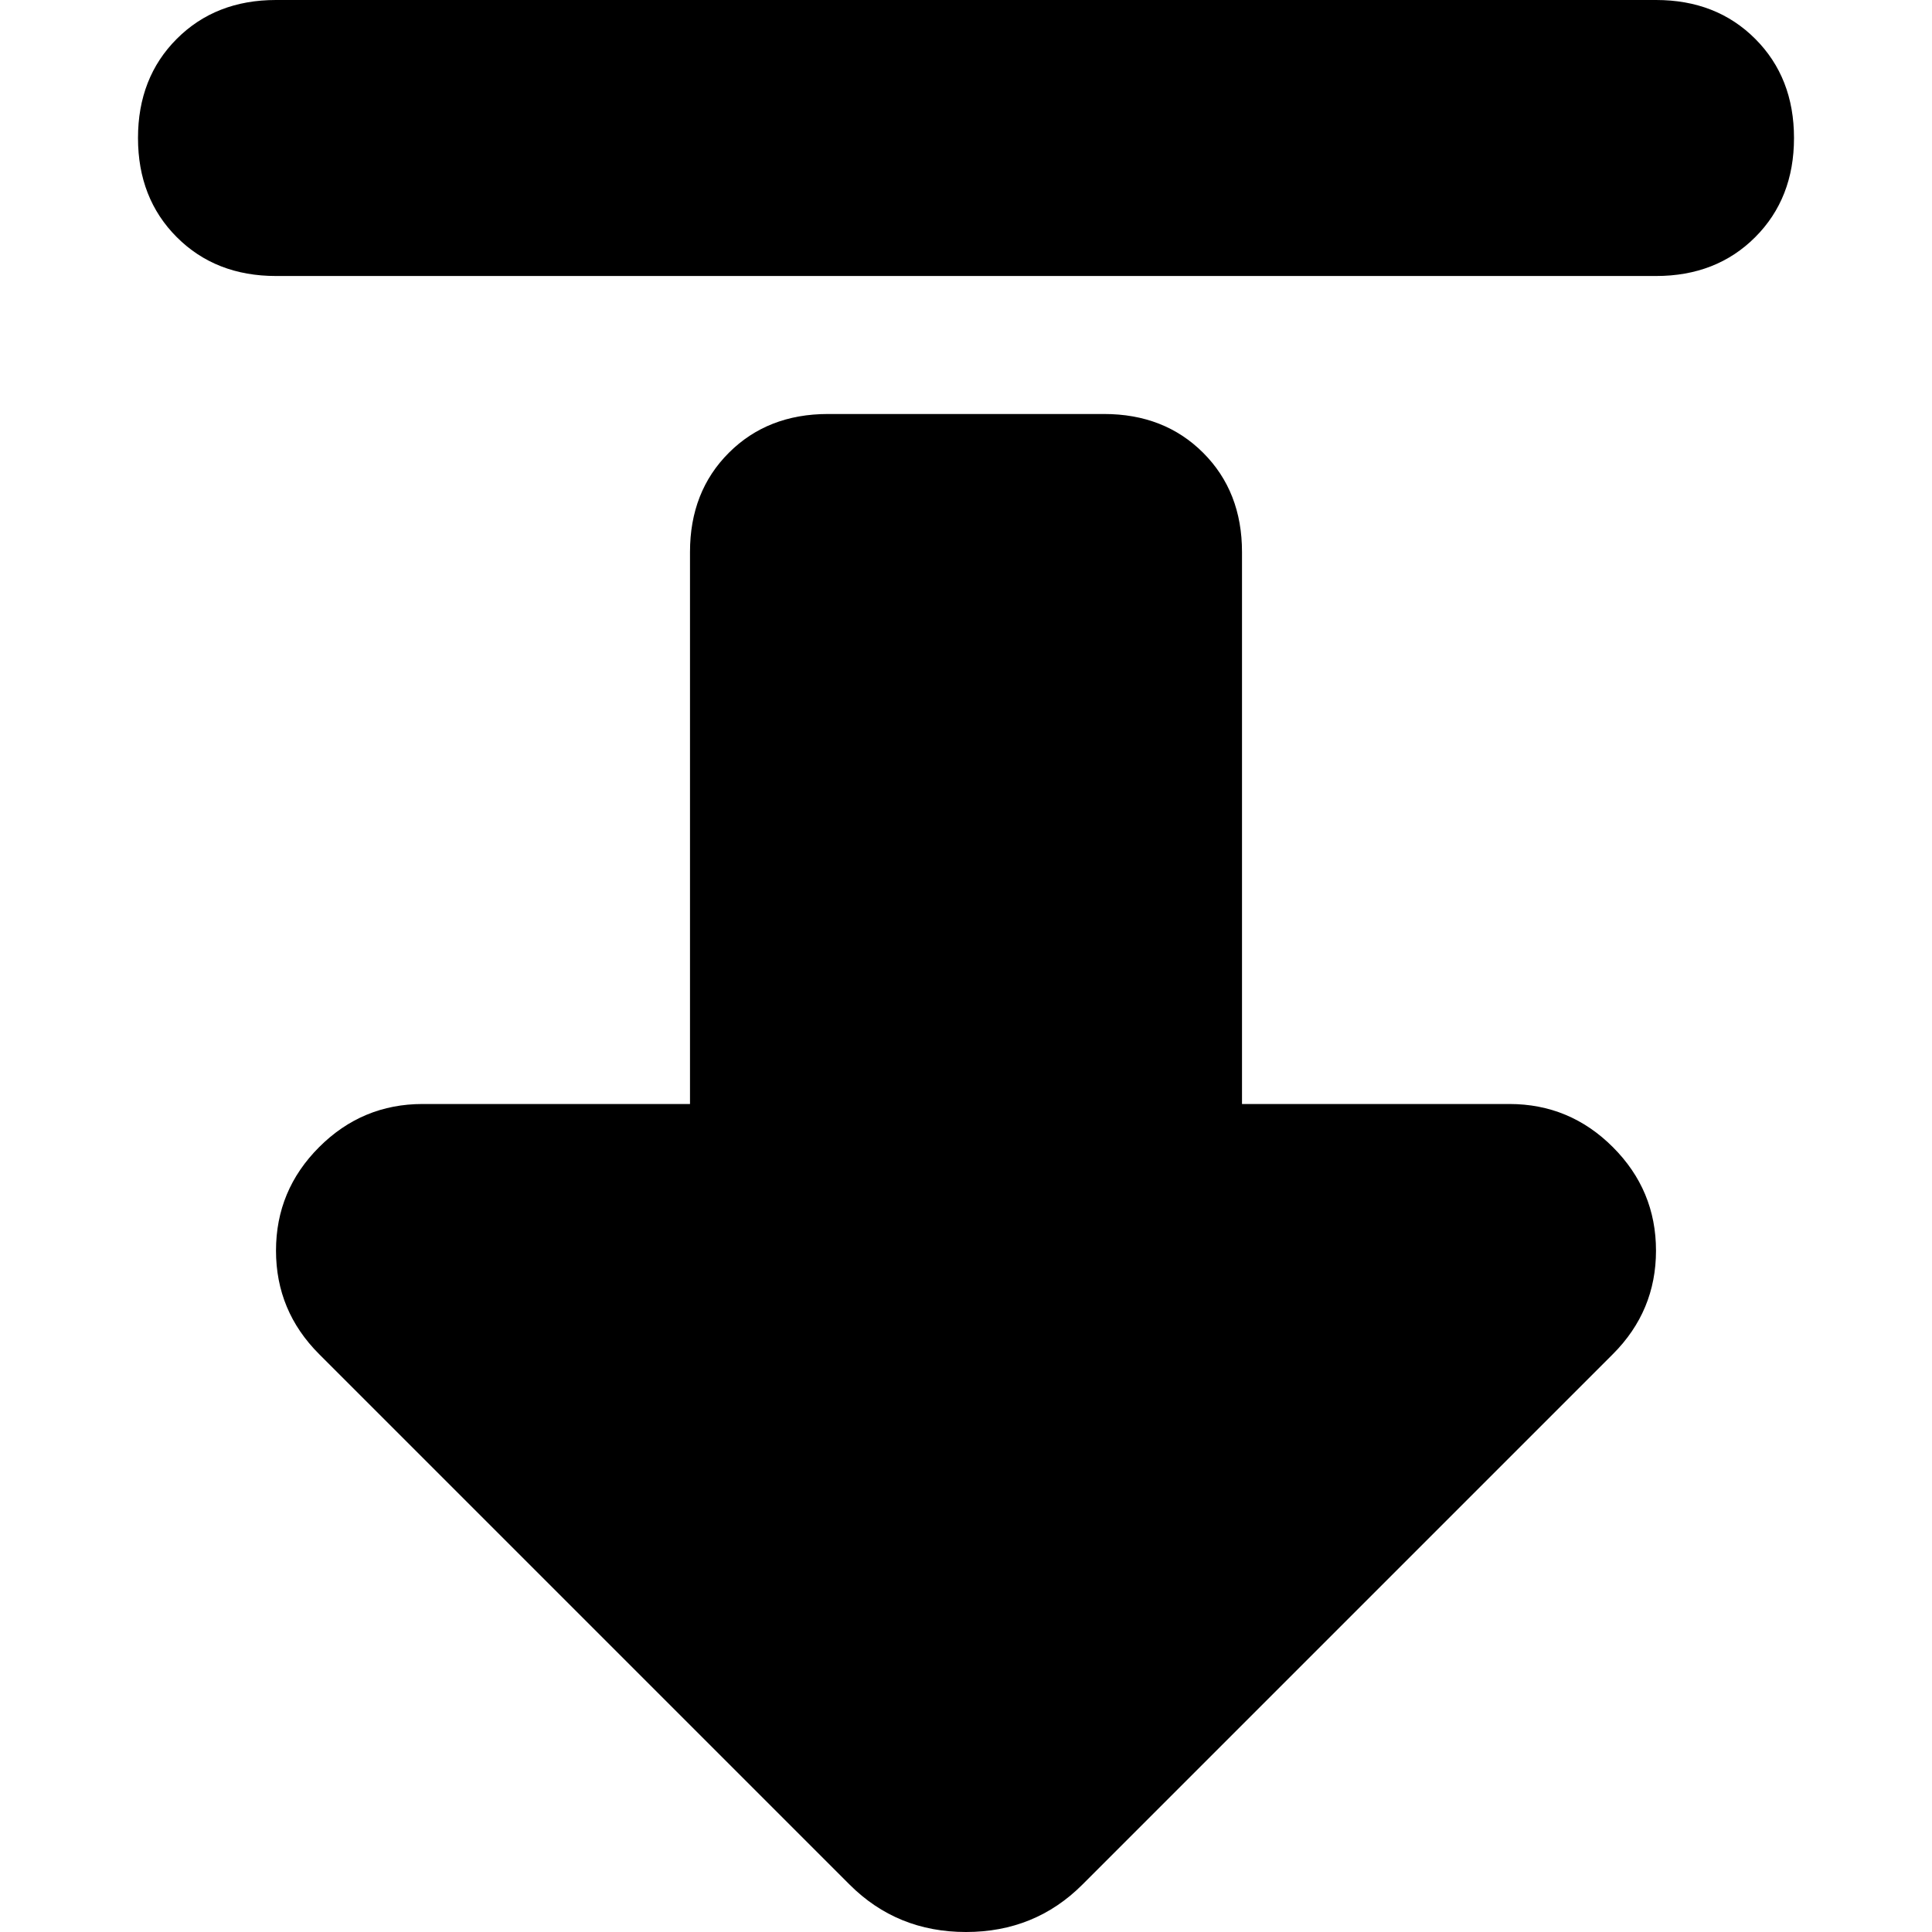 <svg xmlns="http://www.w3.org/2000/svg" viewBox="0 0 512 512">
  <path d="M 84.571 358.857 L 225.143 499.429 L 84.571 358.857 L 225.143 499.429 Q 237.714 512 256 512 Q 274.286 512 286.857 499.429 L 427.429 358.857 L 427.429 358.857 Q 438.857 347.429 438.857 331.429 Q 438.857 315.429 427.429 304 Q 416 292.571 400 292.571 L 329.143 292.571 L 329.143 292.571 L 329.143 146.286 L 329.143 146.286 Q 329.143 130.286 318.857 120 Q 308.571 109.714 292.571 109.714 L 219.429 109.714 L 219.429 109.714 Q 203.429 109.714 193.143 120 Q 182.857 130.286 182.857 146.286 L 182.857 292.571 L 182.857 292.571 L 112 292.571 L 112 292.571 Q 96 292.571 84.571 304 Q 73.143 315.429 73.143 331.429 Q 73.143 347.429 84.571 358.857 L 84.571 358.857 Z M 73.143 73.143 L 438.857 73.143 L 73.143 73.143 L 438.857 73.143 Q 454.857 73.143 465.143 62.857 Q 475.429 52.571 475.429 36.571 Q 475.429 20.571 465.143 10.286 Q 454.857 0 438.857 0 L 73.143 0 L 73.143 0 Q 57.143 0 46.857 10.286 Q 36.571 20.571 36.571 36.571 Q 36.571 52.571 46.857 62.857 Q 57.143 73.143 73.143 73.143 L 73.143 73.143 Z" />
</svg>